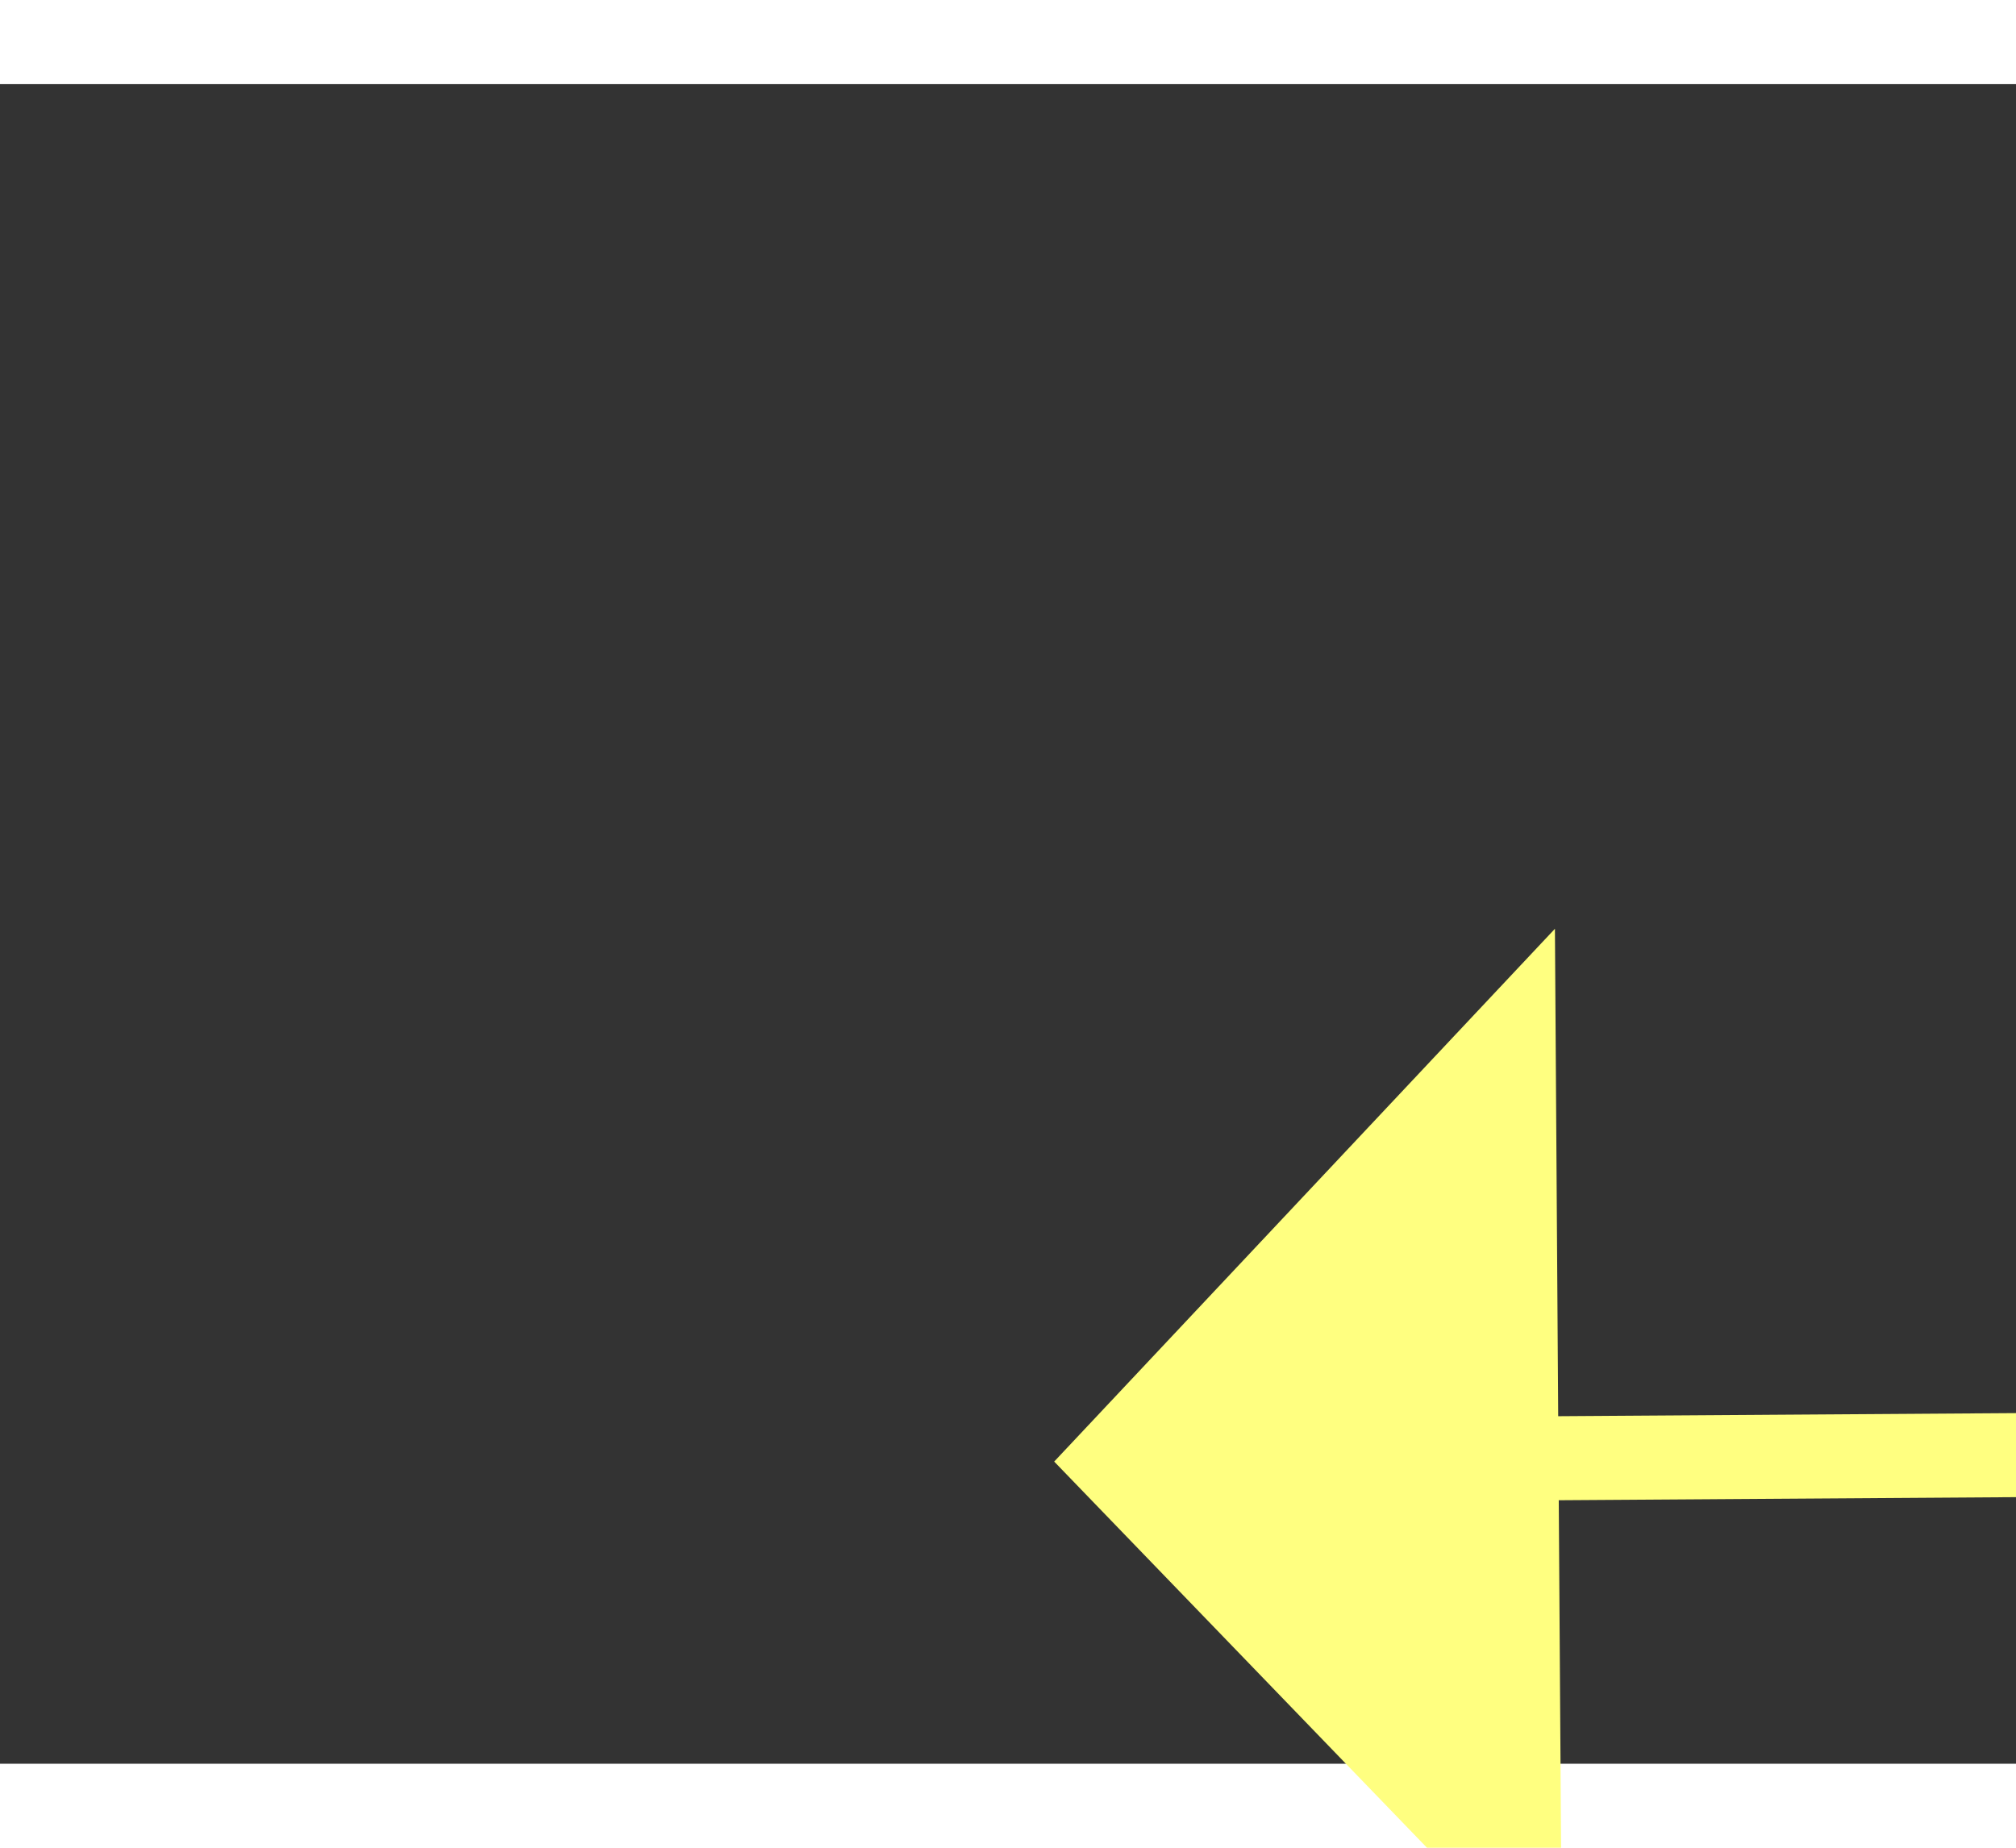 ﻿<?xml version="1.0" encoding="utf-8"?>
<svg version="1.1" xmlns:xlink="http://www.w3.org/1999/xlink" width="24px" height="22px" preserveAspectRatio="xMinYMid meet" viewBox="932 12371  24 20" xmlns="http://www.w3.org/2000/svg">
  <rect x="932" y="12371" width="24" height="20" fill="#333333" stroke="none"/>
  <g transform="matrix(0.875 -0.485 0.485 0.875 -5884.069 2009.994 )">
    <path d="M 940 12399.2  L 934 12405.5  L 940 12411.8  L 940 12399.2  Z " fill-rule="nonzero" fill="#ffff80" stroke="none" transform="matrix(0.878 0.479 -0.479 0.878 6063.381 1042.173 )" />
    <path d="M 939 12405.5  L 1044 12405.5  " stroke-width="1" stroke-dasharray="9,4" stroke="#ffff80" fill="none" transform="matrix(0.878 0.479 -0.479 0.878 6063.381 1042.173 )" />
  </g>
</svg>